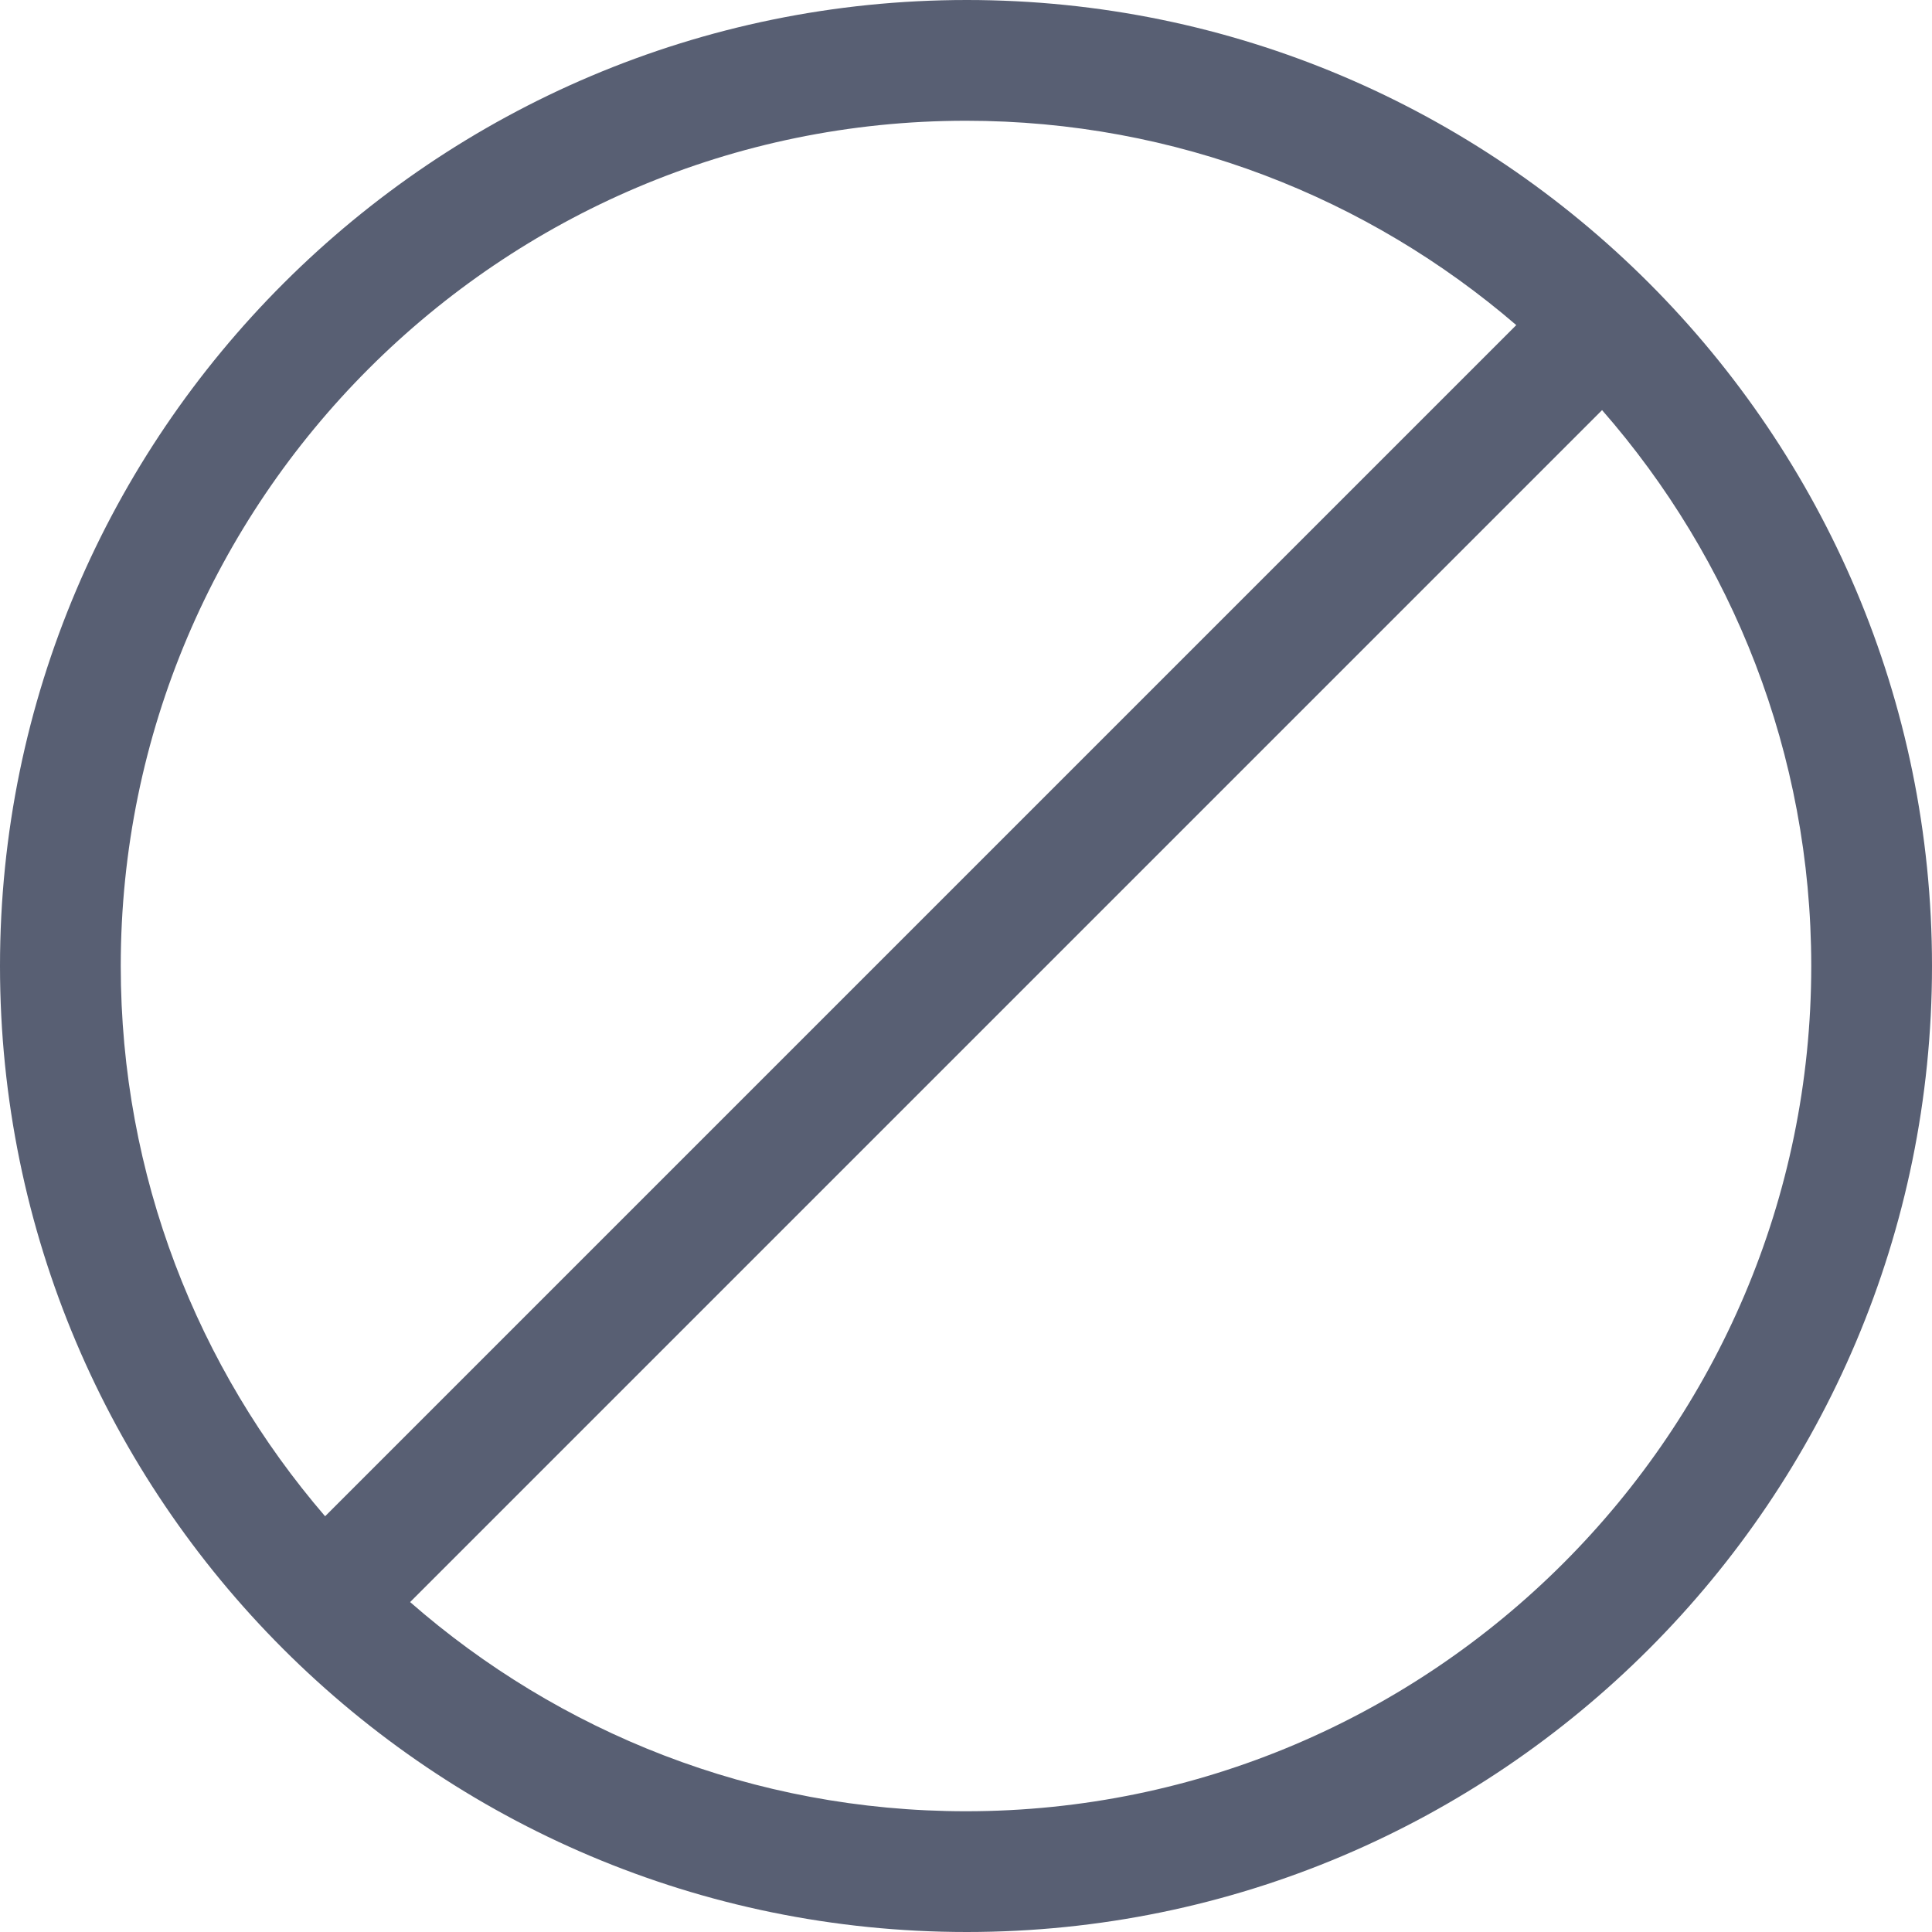 <?xml version="1.0" encoding="UTF-8"?>
<svg width="22px" height="22px" viewBox="0 0 22 22" version="1.1" xmlns="http://www.w3.org/2000/svg" xmlns:xlink="http://www.w3.org/1999/xlink">

    <g id="Page-1" stroke="none" stroke-width="1" fill="none" fill-rule="evenodd">
        <g id="icons" transform="translate(-373, -567)" fill="#585F73">
            <g id="fa-end" transform="translate(373, 567)">
                <path d="M11.009,4.4408921e-16 C17.073,4.4408921e-16 22,4.931 22,11 C22,17.069 17.073,22 11.009,22 C4.927,22 8.8817842e-16,17.069 8.8817842e-16,11 C8.8817842e-16,4.931 4.946,4.4408921e-16 11.009,4.4408921e-16 Z M18.243,4.67 L4.67,18.243 C6.364,19.725 8.579,20.625 11,20.625 C16.304,20.625 20.625,16.304 20.625,11 C20.625,8.579 19.725,6.364 18.243,4.67 Z M11,1.375 C5.696,1.375 1.375,5.696 1.375,11 C1.375,13.39 2.252,15.581 3.702,17.266 L17.266,3.702 C15.581,2.252 13.39,1.375 11,1.375 Z" id="end"></path>
            </g>
        </g>
    </g>
</svg>
